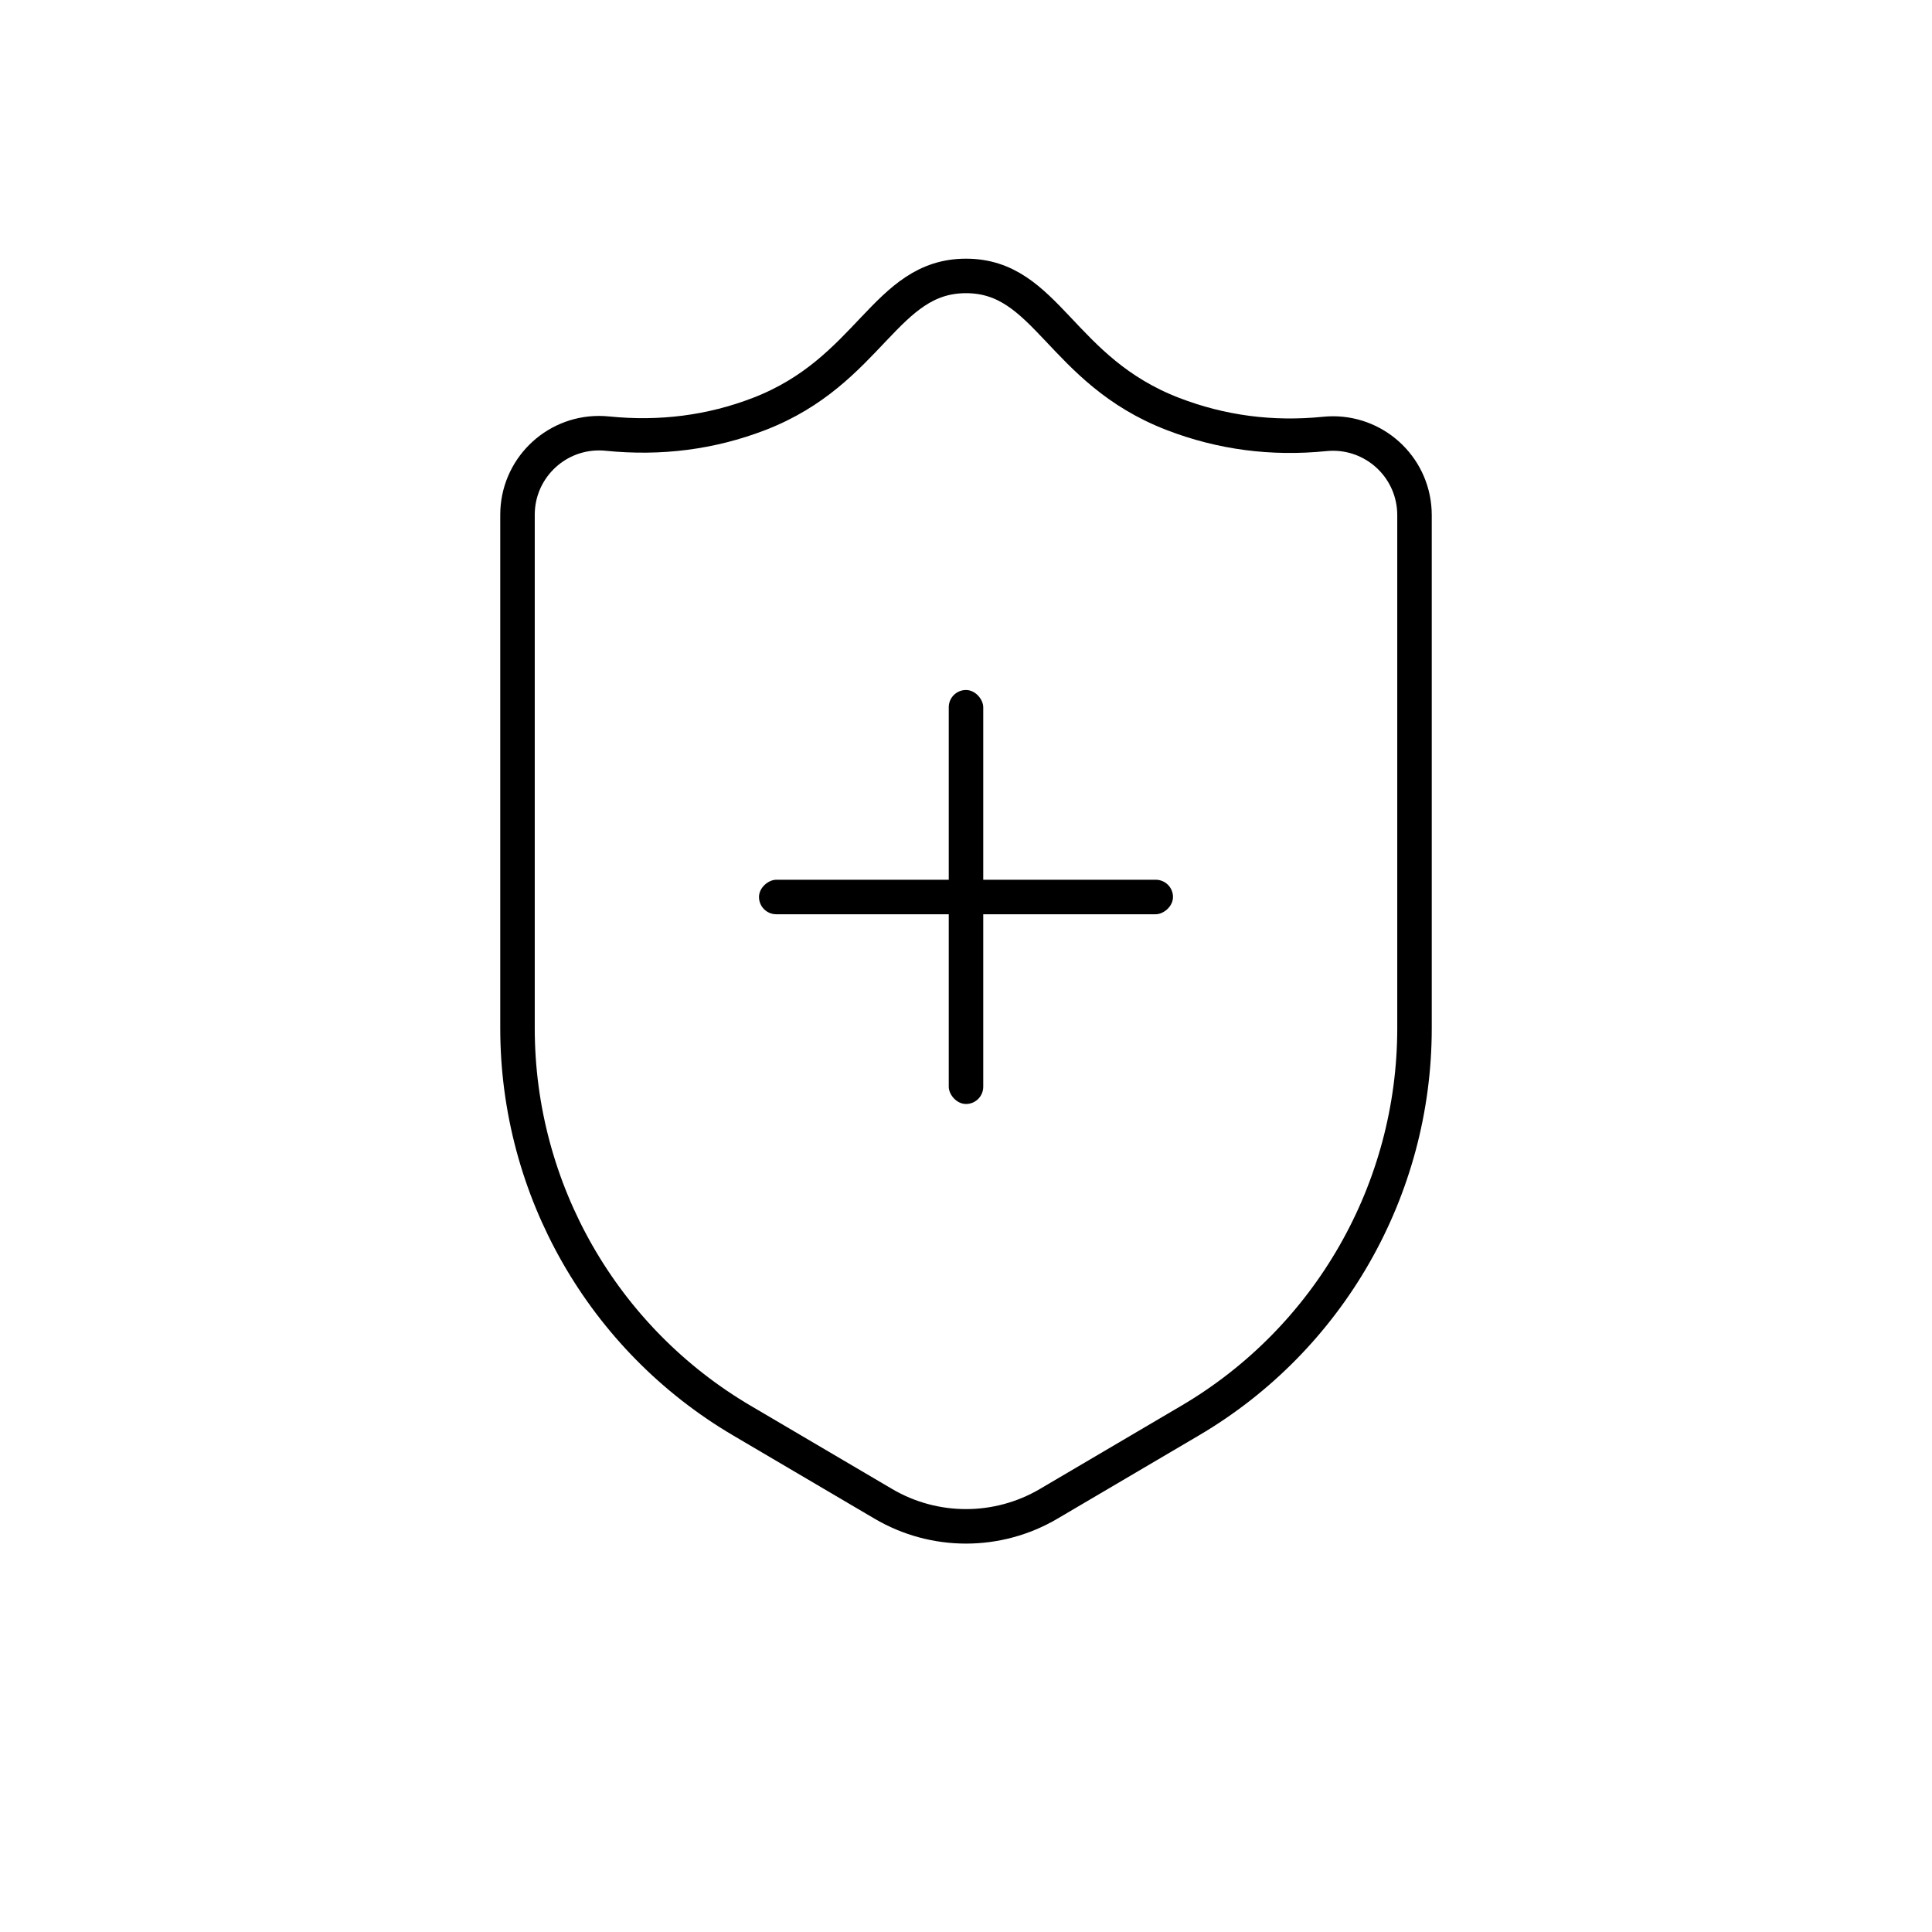 <?xml version="1.0" encoding="UTF-8"?>
<svg width="56px" height="56px" viewBox="0 0 56 56" version="1.1" xmlns="http://www.w3.org/2000/svg" xmlns:xlink="http://www.w3.org/1999/xlink">
    <!-- Generator: Sketch 63.1 (92452) - https://sketch.com -->
    <title>Benefits_4</title>
    <desc>Created with Sketch.</desc>
    <g id="Final" stroke="none" stroke-width="1" fill="none" fill-rule="evenodd">
        <g id="Seasons---Homepage" transform="translate(-202, -3896)">
            <g id="Group-13" transform="translate(0, 1683)">
                <g id="Benefits" transform="translate(0, 1776)">
                    <g id="Group-19" transform="translate(65, 221)">
                        <g id="4" transform="translate(0, 216)">
                            <g id="Benefits_4" transform="translate(137, 0)">
                                <rect id="Rectangle" fill="#FFFFFF" x="0" y="0" width="56" height="56"></rect>
                                <path d="M17.602,12.568 C19.144,12.724 20.61,12.535 22,12 C25.228,10.758 25.648,7.998 28,7.998 C30.352,7.998 30.728,10.741 34,12 C35.403,12.54 36.869,12.732 38.398,12.578 C39.697,12.446 40.857,13.393 40.988,14.691 C40.996,14.77 41,14.85 41,14.929 L41,29.805 C41,34.478 38.527,38.803 34.5,41.174 L30.398,43.588 C28.918,44.46 27.082,44.46 25.602,43.588 L21.5,41.174 C17.473,38.803 15,34.478 15,29.805 L15,14.92 C15,13.614 16.058,12.556 17.364,12.556 C17.443,12.556 17.523,12.56 17.602,12.568 Z" id="Rectangle" stroke="#000000" fill="#FFFFFF"></path>
                                <g id="Group-18" transform="translate(21.5, 20)" fill="#000000">
                                    <rect id="Rectangle" x="6" y="0" width="1" height="12" rx="0.5"></rect>
                                    <rect id="Rectangle-Copy-5" transform="translate(6.5, 6) rotate(90) translate(-6.5, -6) " x="6" y="0" width="1" height="12" rx="0.5"></rect>
                                </g>
                            </g>
                        </g>
                    </g>
                </g>
            </g>
        </g>
    </g>
</svg>